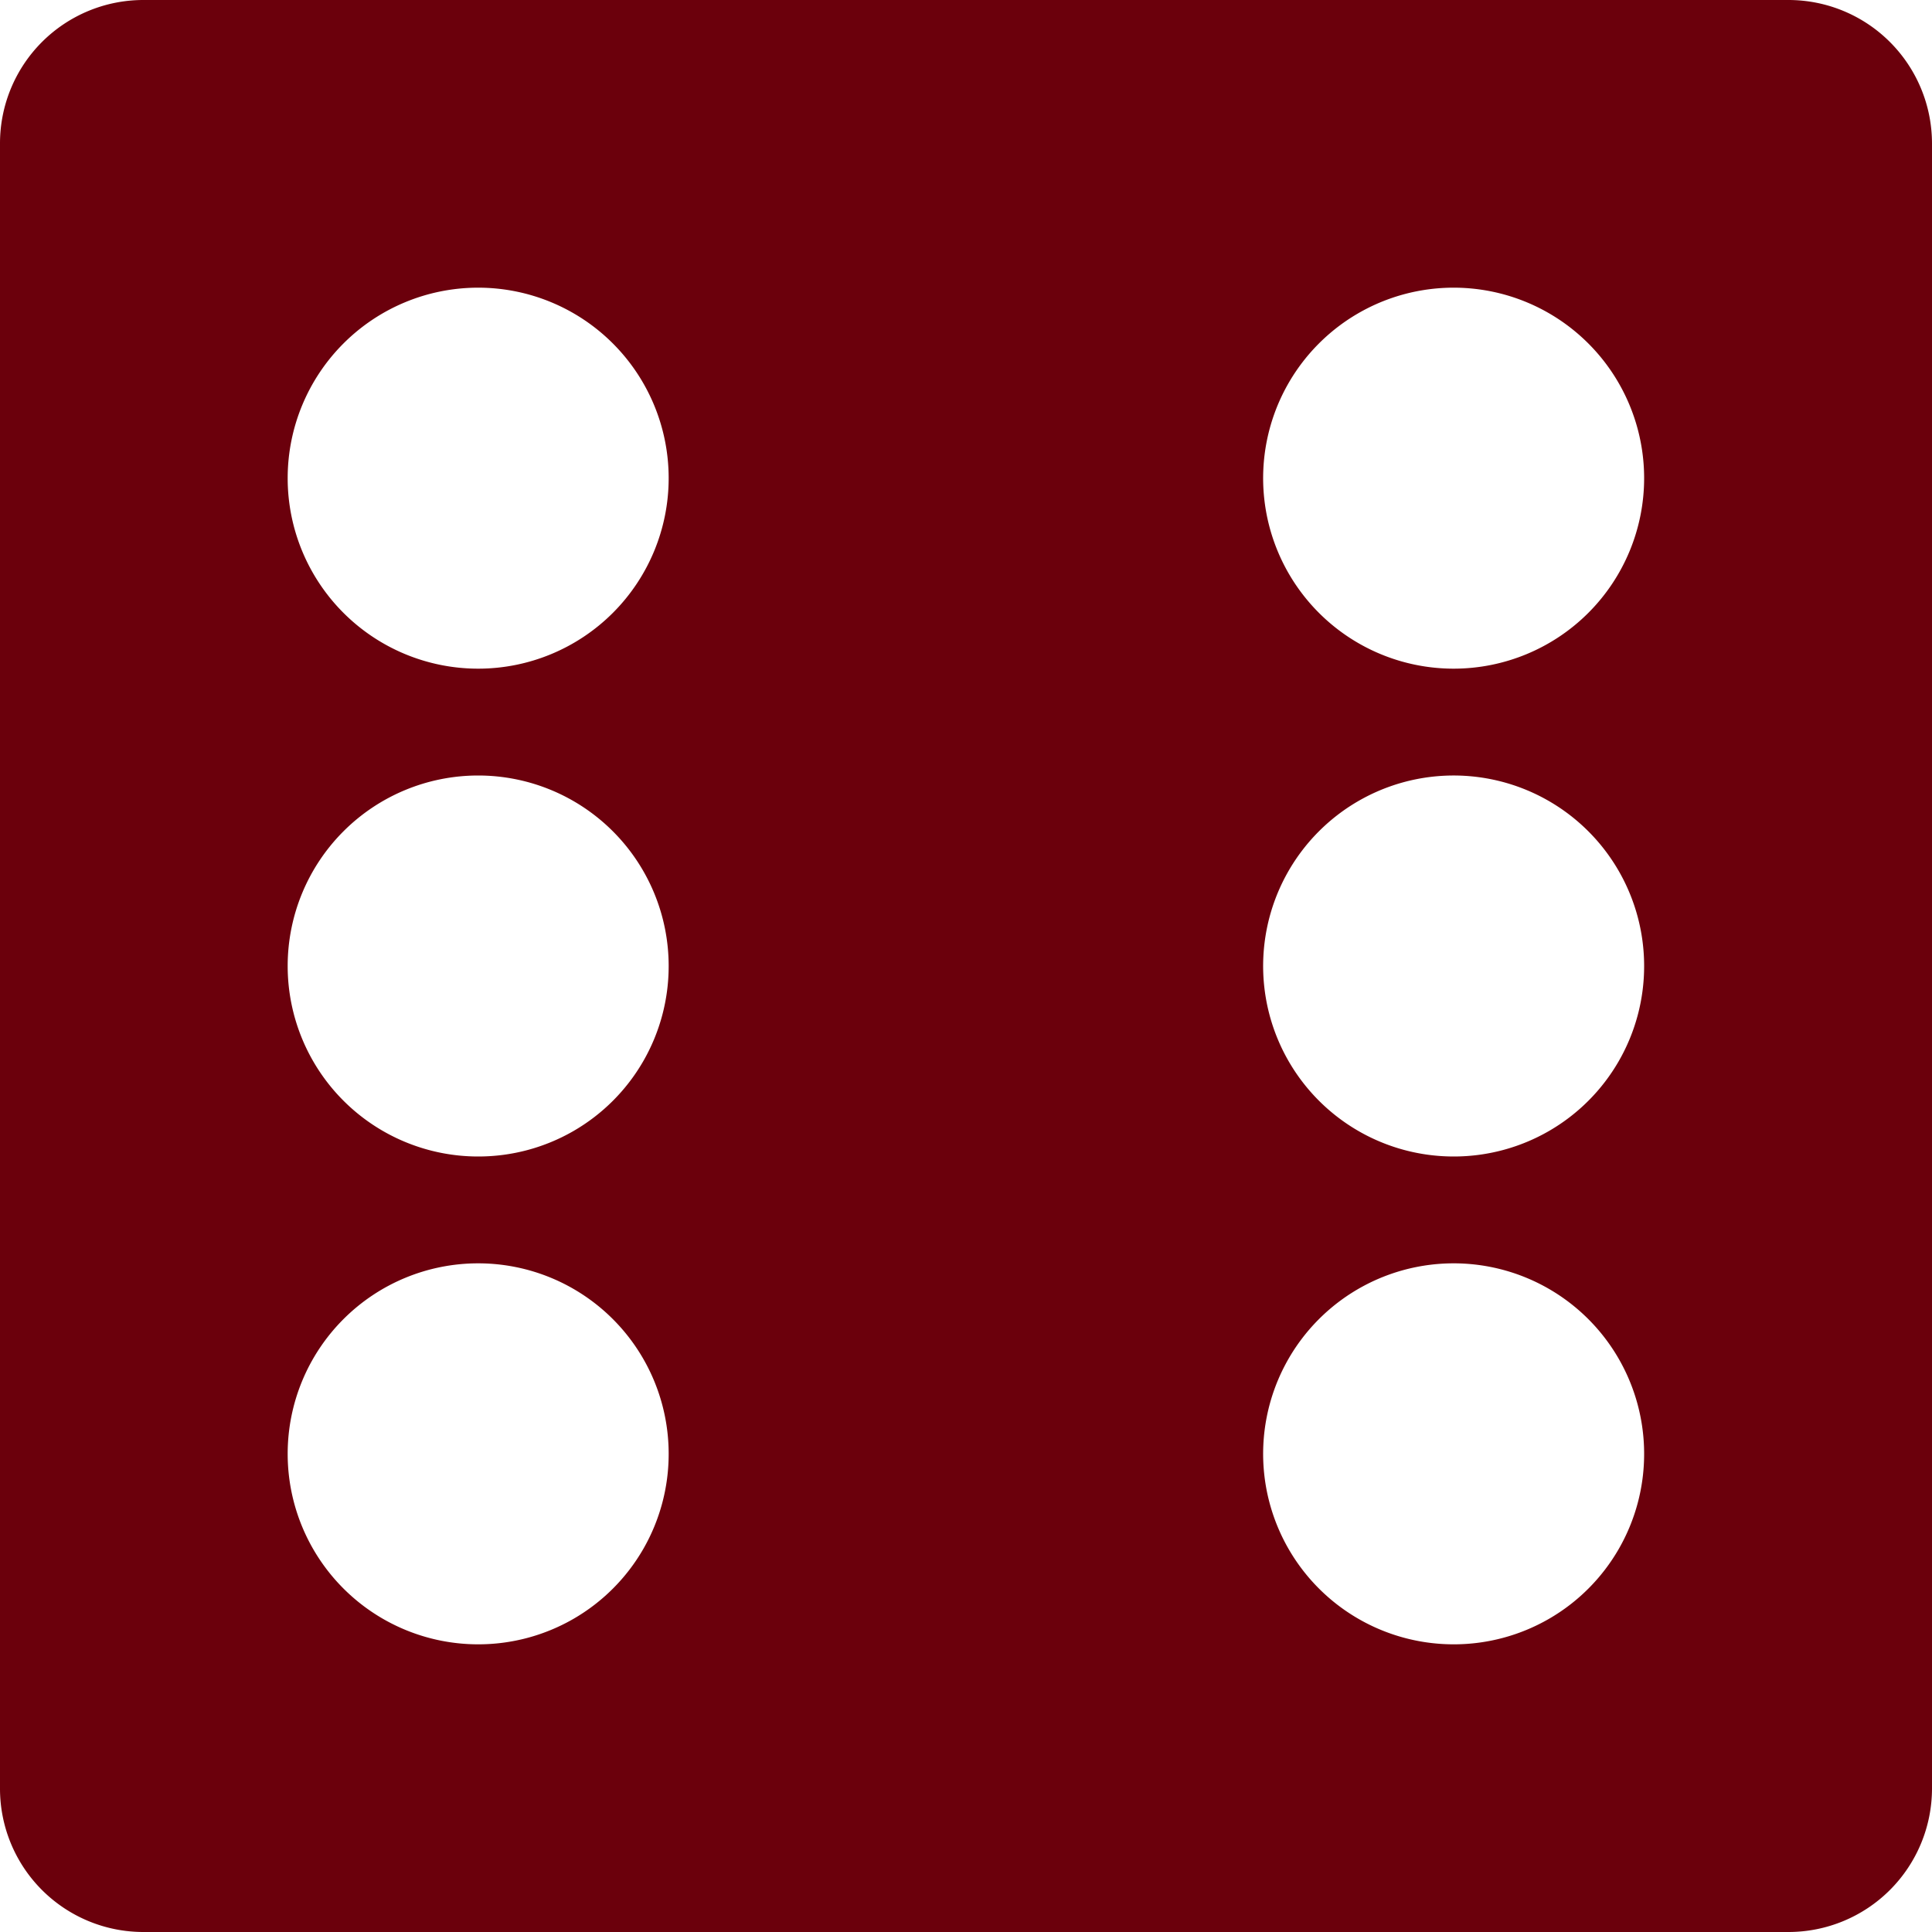 <svg xmlns="http://www.w3.org/2000/svg" viewBox="0 0 100 100"><g id="Layer_2" data-name="Layer 2"><g id="Layer_1-2" data-name="Layer 1" fill="#6b000c"><path d="M92.57,0H7.42A7.42,7.42,0,0,0,0,7.42V92.58A7.42,7.42,0,0,0,7.42,100H92.57A7.43,7.43,0,0,0,100,92.58V7.42A7.43,7.43,0,0,0,92.57,0ZM24.75,85.11a9.86,9.86,0,1,1,9.86-9.86A9.85,9.85,0,0,1,24.75,85.11Zm0-25.25A9.86,9.86,0,1,1,34.61,50,9.85,9.85,0,0,1,24.75,59.86Zm0-25.25a9.86,9.86,0,1,1,9.86-9.86A9.86,9.86,0,0,1,24.75,34.61Zm50.5,50.5a9.86,9.86,0,1,1,9.85-9.86A9.85,9.85,0,0,1,75.25,85.11Zm0-25.25A9.86,9.86,0,1,1,85.1,50,9.85,9.85,0,0,1,75.25,59.86Zm0-25.25a9.86,9.86,0,1,1,9.85-9.86A9.86,9.86,0,0,1,75.25,34.61Z"/></g></g></svg>